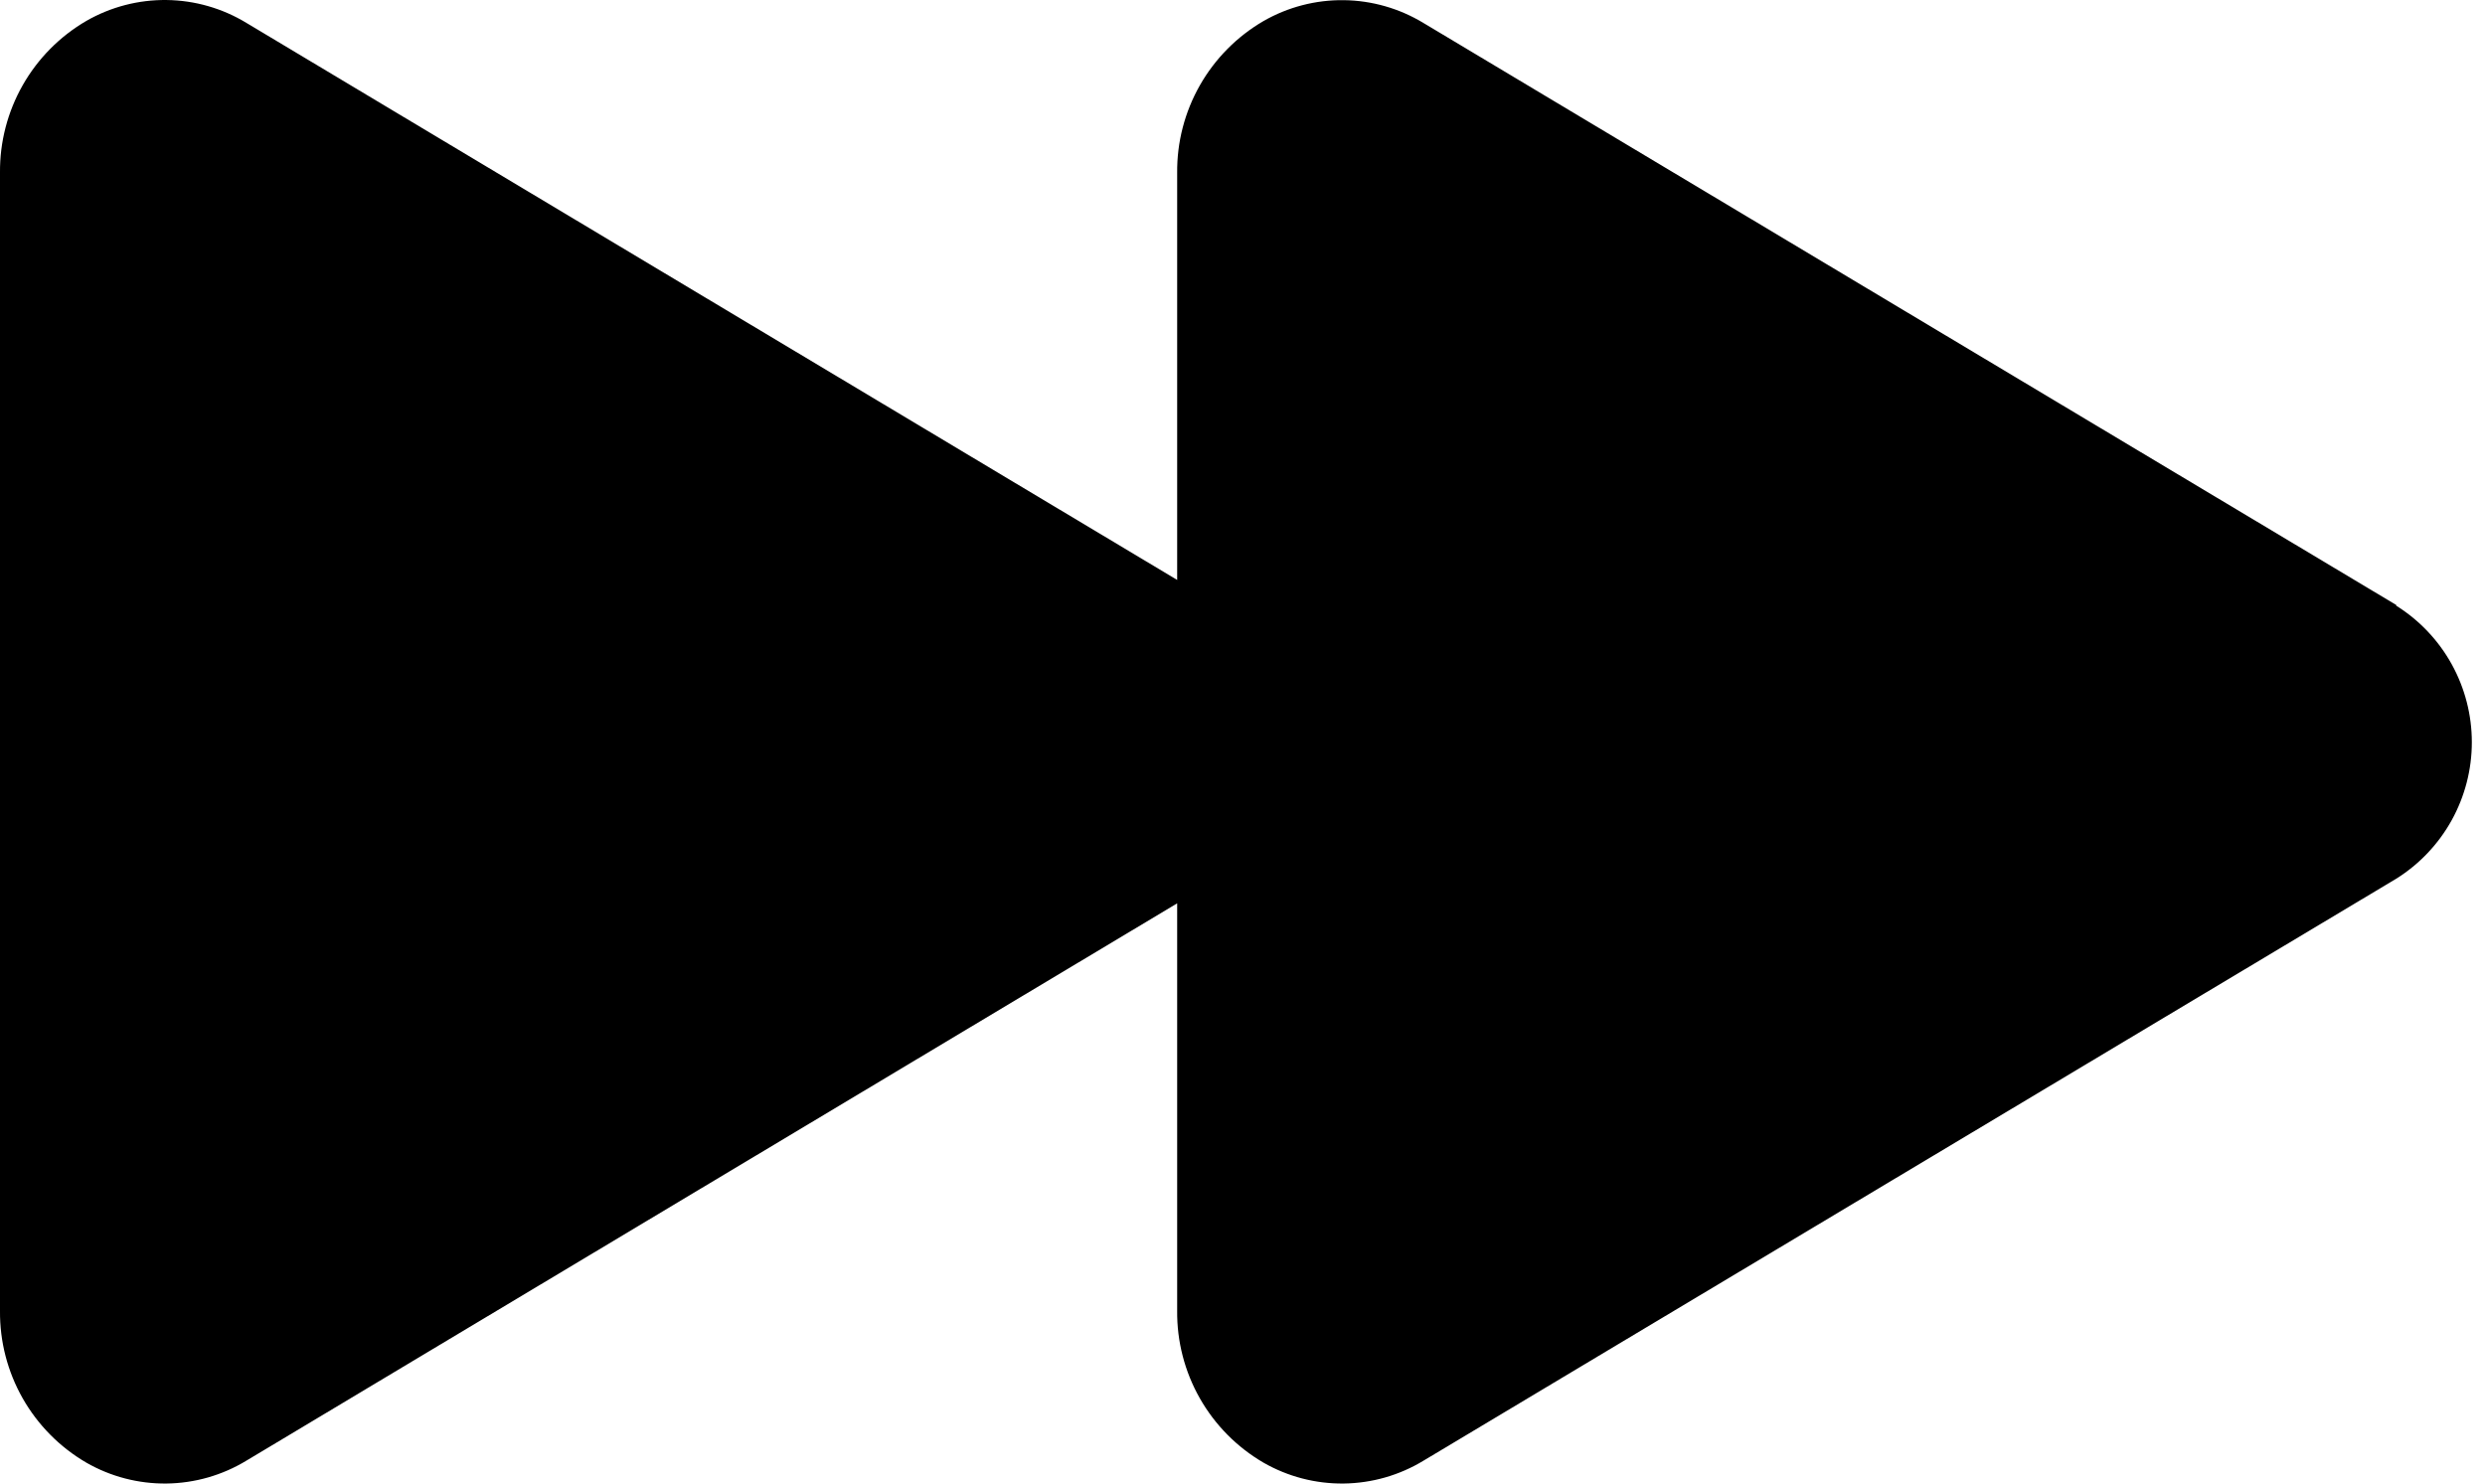<svg width="134" height="80" viewBox="0 0 134 80" fill="none" xmlns="http://www.w3.org/2000/svg">
<path d="M129.216 32.625L76.765 1.244C75.468 0.455 73.982 0.028 72.463 0.009C70.944 -0.01 69.448 0.379 68.131 1.136C66.702 1.968 65.519 3.163 64.701 4.601C63.884 6.038 63.461 7.666 63.477 9.32V31.273L13.289 1.236C11.991 0.446 10.505 0.02 8.987 0.001C7.468 -0.018 5.972 0.371 4.655 1.128C3.226 1.96 2.043 3.155 1.225 4.593C0.408 6.03 -0.015 7.658 0 9.312V70.686C-0.015 72.34 0.407 73.968 1.224 75.406C2.042 76.844 3.225 78.04 4.655 78.873C5.972 79.629 7.468 80.018 8.987 79.999C10.505 79.98 11.991 79.554 13.289 78.764L63.477 48.713V70.674C63.459 72.33 63.88 73.961 64.698 75.401C65.515 76.841 66.7 78.039 68.131 78.873C69.448 79.629 70.944 80.018 72.463 79.999C73.982 79.98 75.468 79.554 76.765 78.764L129.216 47.383C130.463 46.602 131.491 45.517 132.204 44.23C132.916 42.942 133.29 41.495 133.29 40.024C133.29 38.552 132.916 37.105 132.204 35.818C131.491 34.531 130.463 33.445 129.216 32.664V32.625Z" fill="black"/>
</svg>
